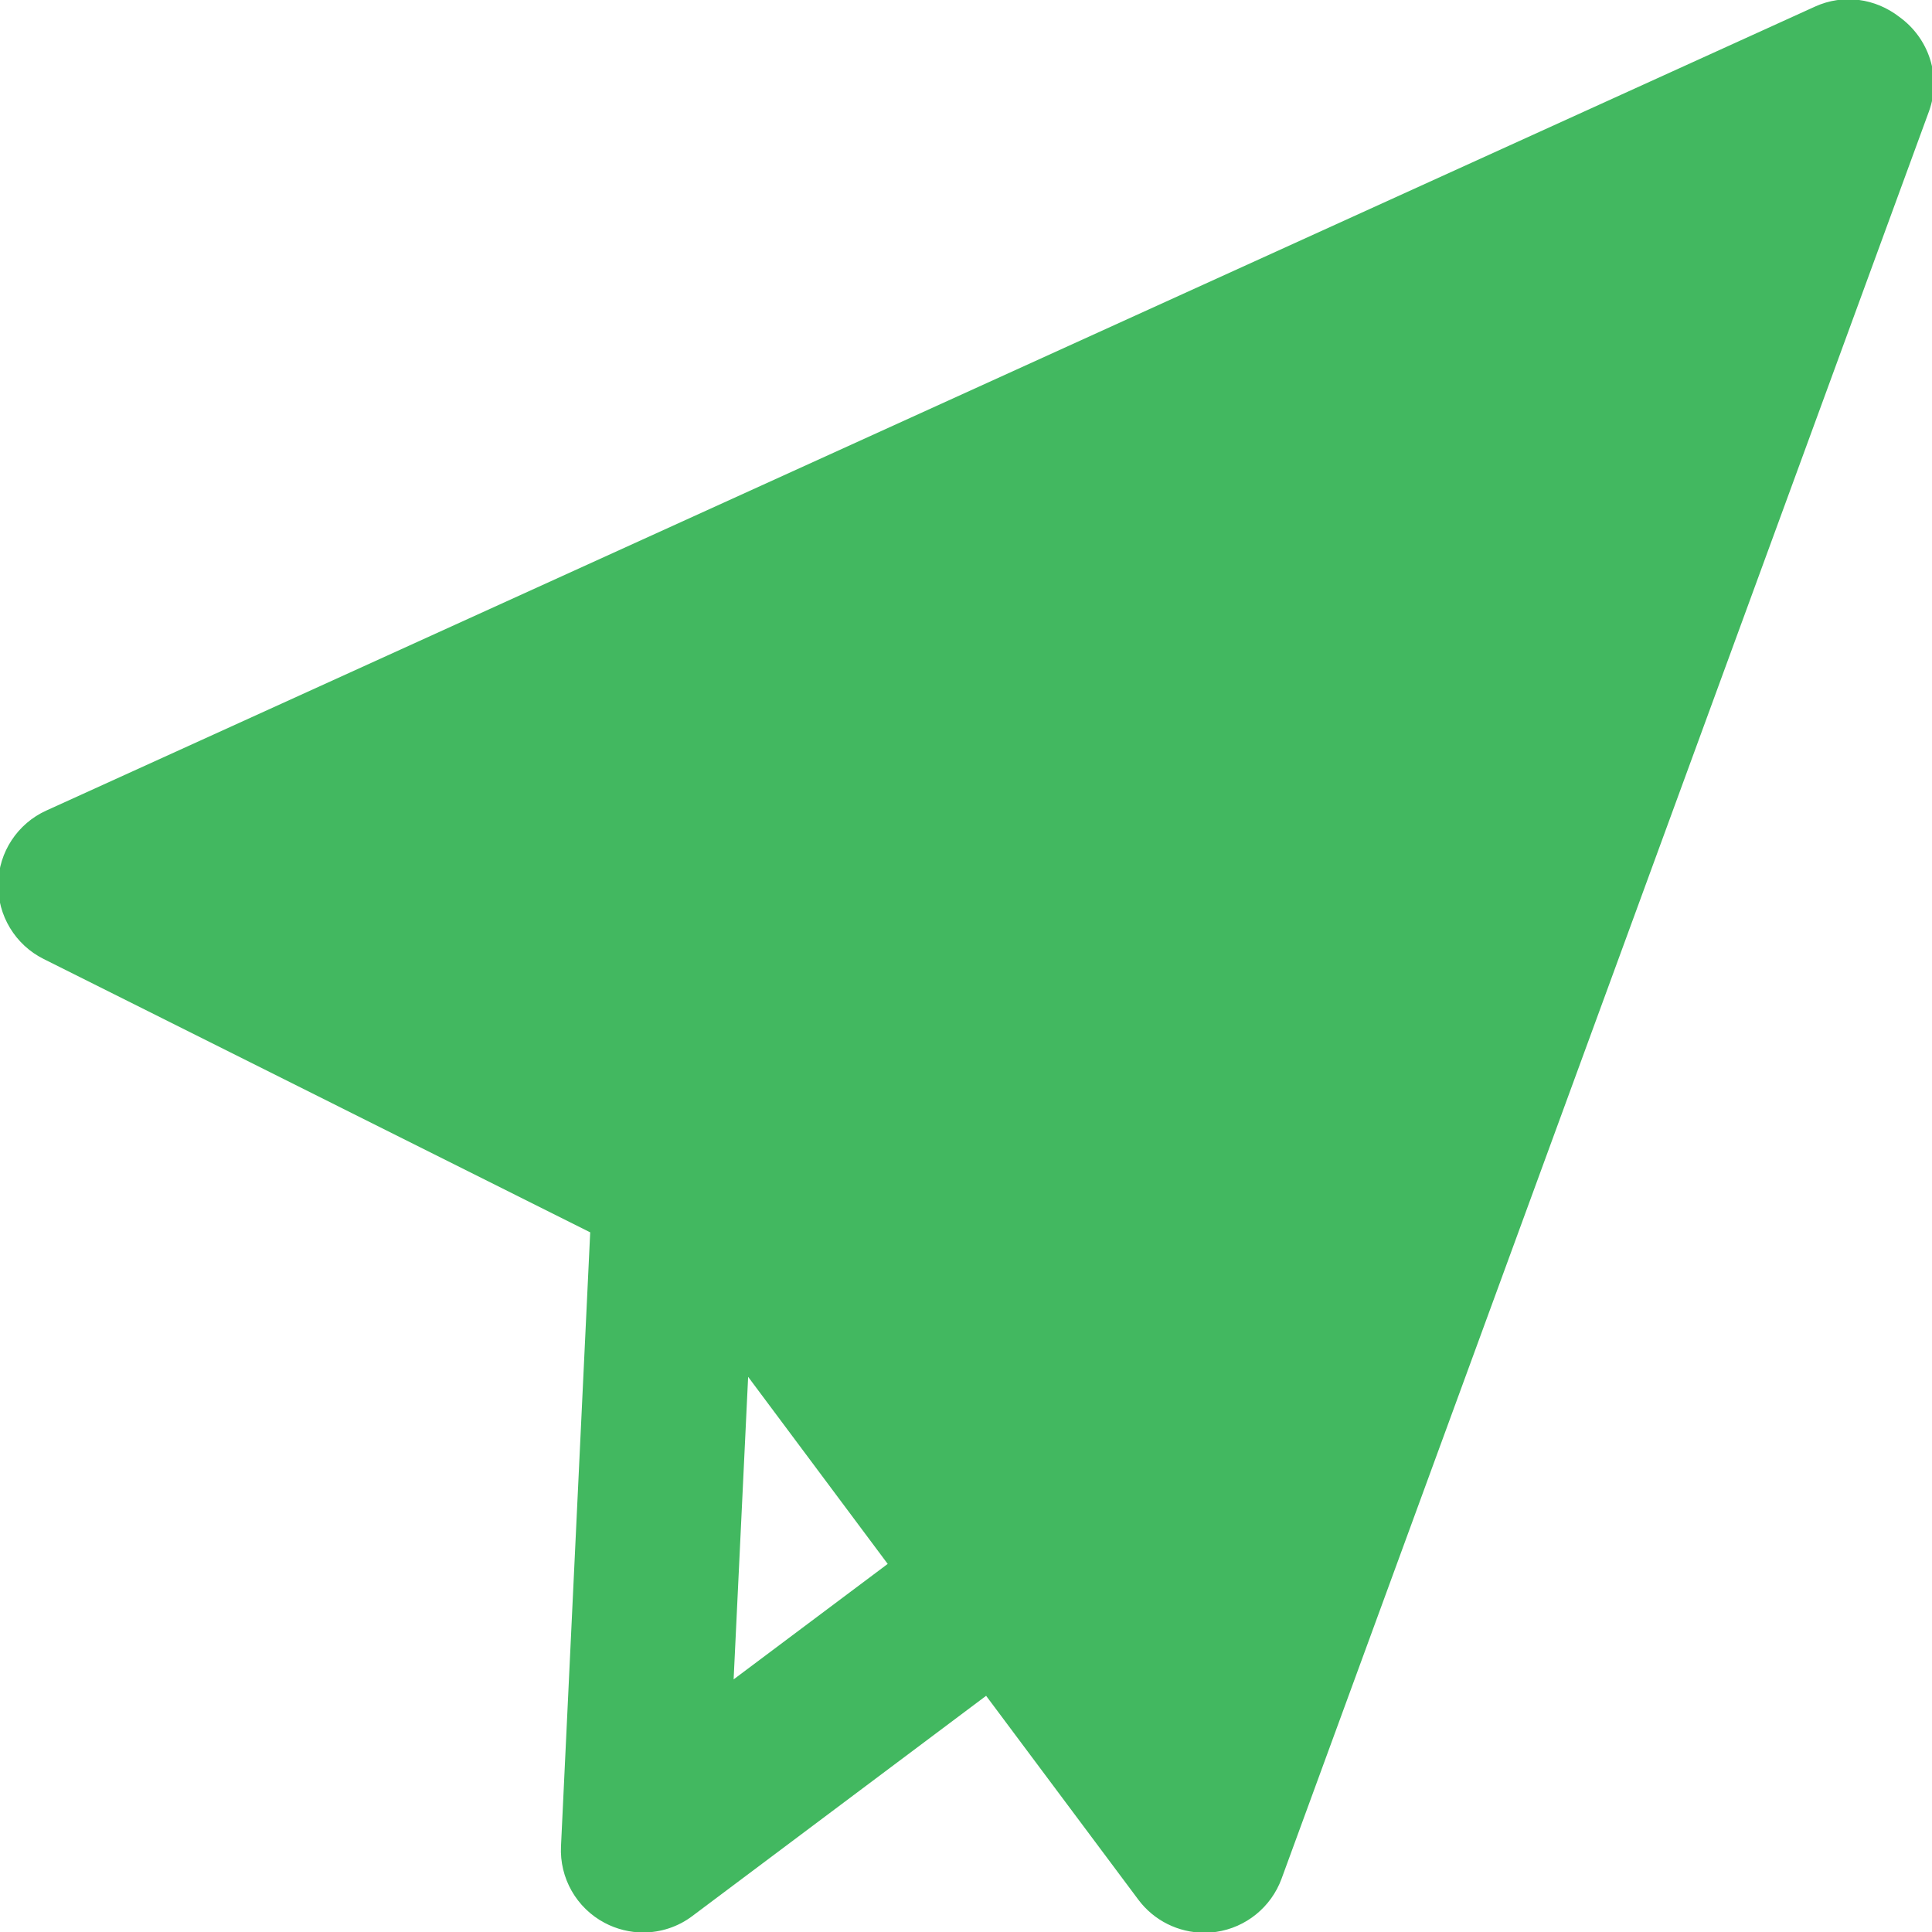
<!-- Uploaded to: SVG Repo, www.svgrepo.com, Transformed by: SVG Repo Mixer Tools -->
<svg className='svg' fill="#42b860" height="50px" width="50px" version="1.1" id="Layer_1" xmlns="http://www.w3.org/2000/svg" xmlns:xlink="http://www.w3.org/1999/xlink" viewBox="0 0 512.652 512.652" xml:space="preserve" stroke="#42b860">

<g id="SVGRepo_bgCarrier" stroke-width="0"/>

<g id="SVGRepo_tracerCarrier" stroke-linecap="round" stroke-linejoin="round"/>

<g id="SVGRepo_iconCarrier"> <g> <g> <path d="M503.62,4.841c-6.123-4.736-14.421-5.995-21.781-2.645L12.505,215.529c-7.488,3.392-12.352,10.795-12.501,19.008 c-0.149,8.213,4.437,15.808,11.797,19.477l145.323,72.683l-7.765,163.221c-0.405,8.256,4.011,16,11.307,19.861 c3.136,1.664,6.592,2.496,10.005,2.496c4.523,0,9.045-1.451,12.779-4.288l78.315-58.709l40.683,54.485 c4.053,5.44,10.432,8.576,17.088,8.576c1.024,0,2.048-0.064,3.093-0.213c7.744-1.131,14.251-6.421,16.96-13.781L511.364,29.417 C514.692,20.372,511.385,10.388,503.62,4.841z M194.116,446.655l3.968-82.731l24.811,33.259l13.355,17.899L194.116,446.655z"/> </g> </g> </g>

</svg>